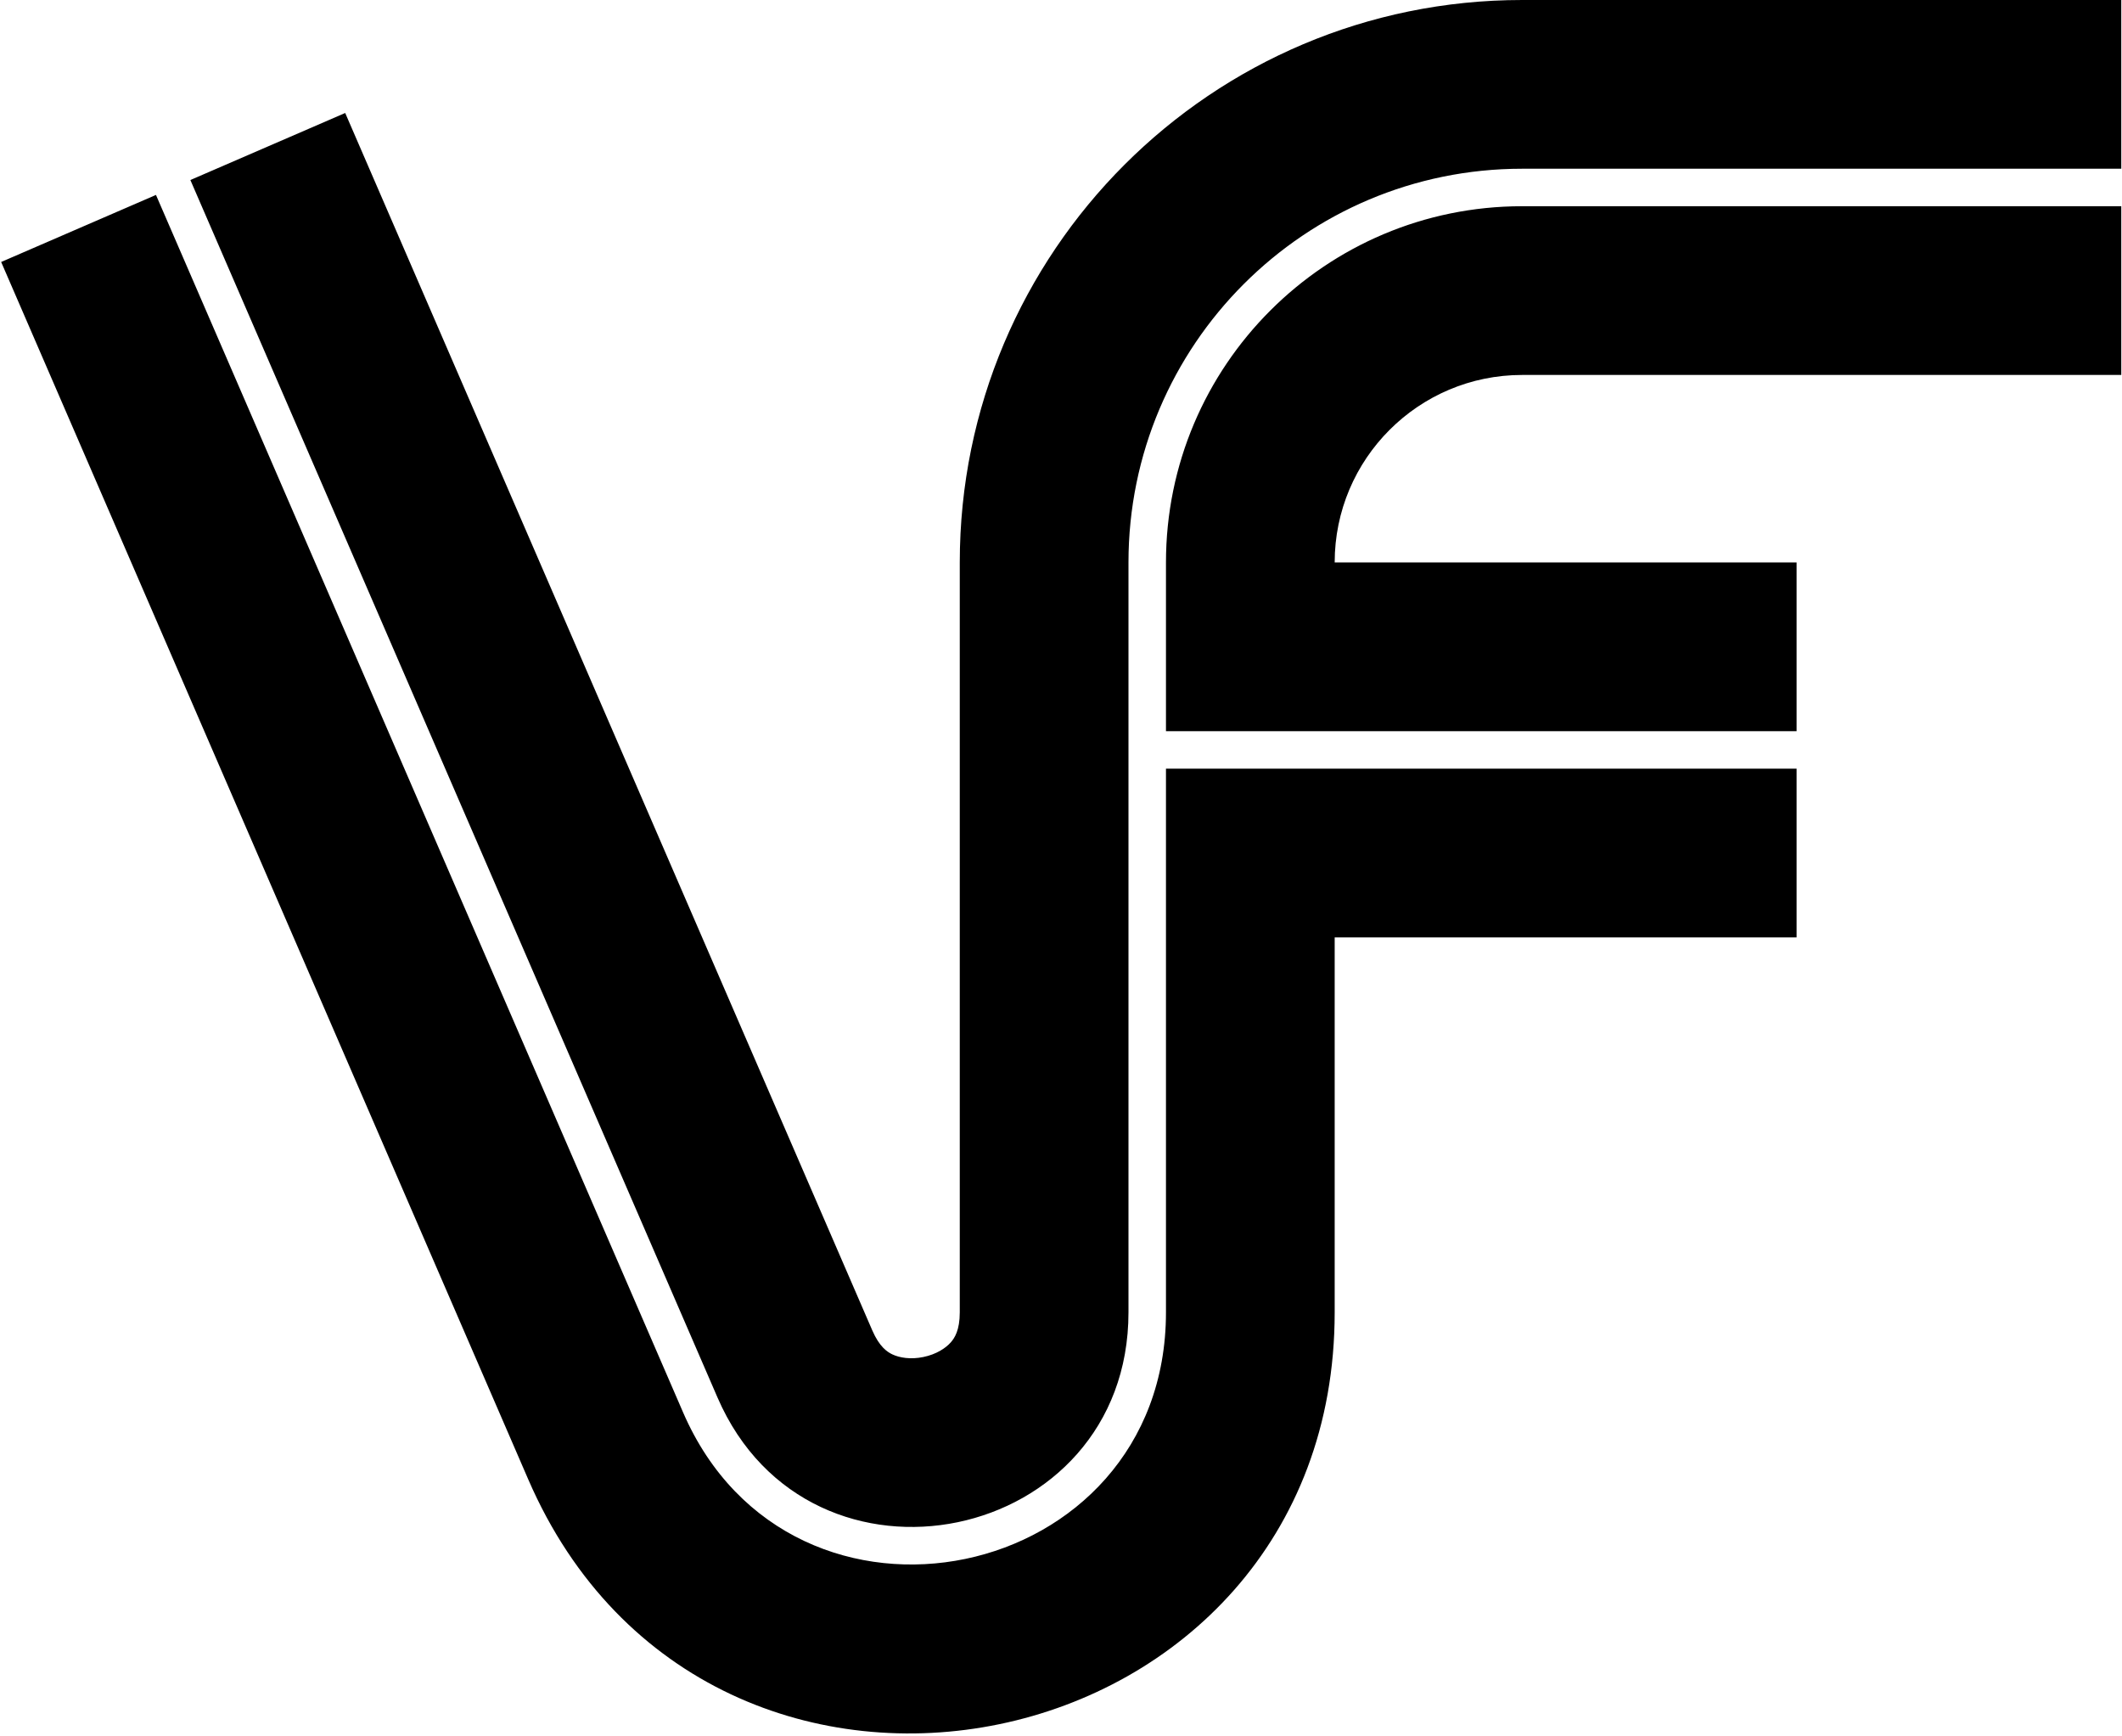 <svg width="566" height="463" viewBox="0 0 566 463" fill="none" xmlns="http://www.w3.org/2000/svg">
<path fill-rule="evenodd" clip-rule="evenodd" d="M255.999 350C255.999 354.799 254.596 356.876 253.614 357.992C252.241 359.551 249.757 361.195 246.304 361.91C242.851 362.625 239.919 362.105 238.039 361.219C236.695 360.586 234.581 359.237 232.674 354.833L92.075 30.132L50.78 48.013L191.38 372.714C216.033 429.649 300.999 412.043 300.999 350V200V150C300.999 92.01 348.009 45 405.999 45H479.204H565.807V0H479.204H405.999C323.157 0 255.999 67.157 255.999 150V200V350ZM565.807 55H479.204H405.999C353.532 55 310.999 97.533 310.999 150V195H479.204V150H355.999C355.999 122.386 378.385 100 405.999 100H479.204H565.807V55ZM479.204 205H310.999V350C310.999 422.897 211.169 443.583 182.203 376.688L41.603 51.987L0.309 69.868L140.908 394.569C189.282 506.284 355.999 471.74 355.999 350V250H479.204V205Z" fill="black"/>
</svg>
